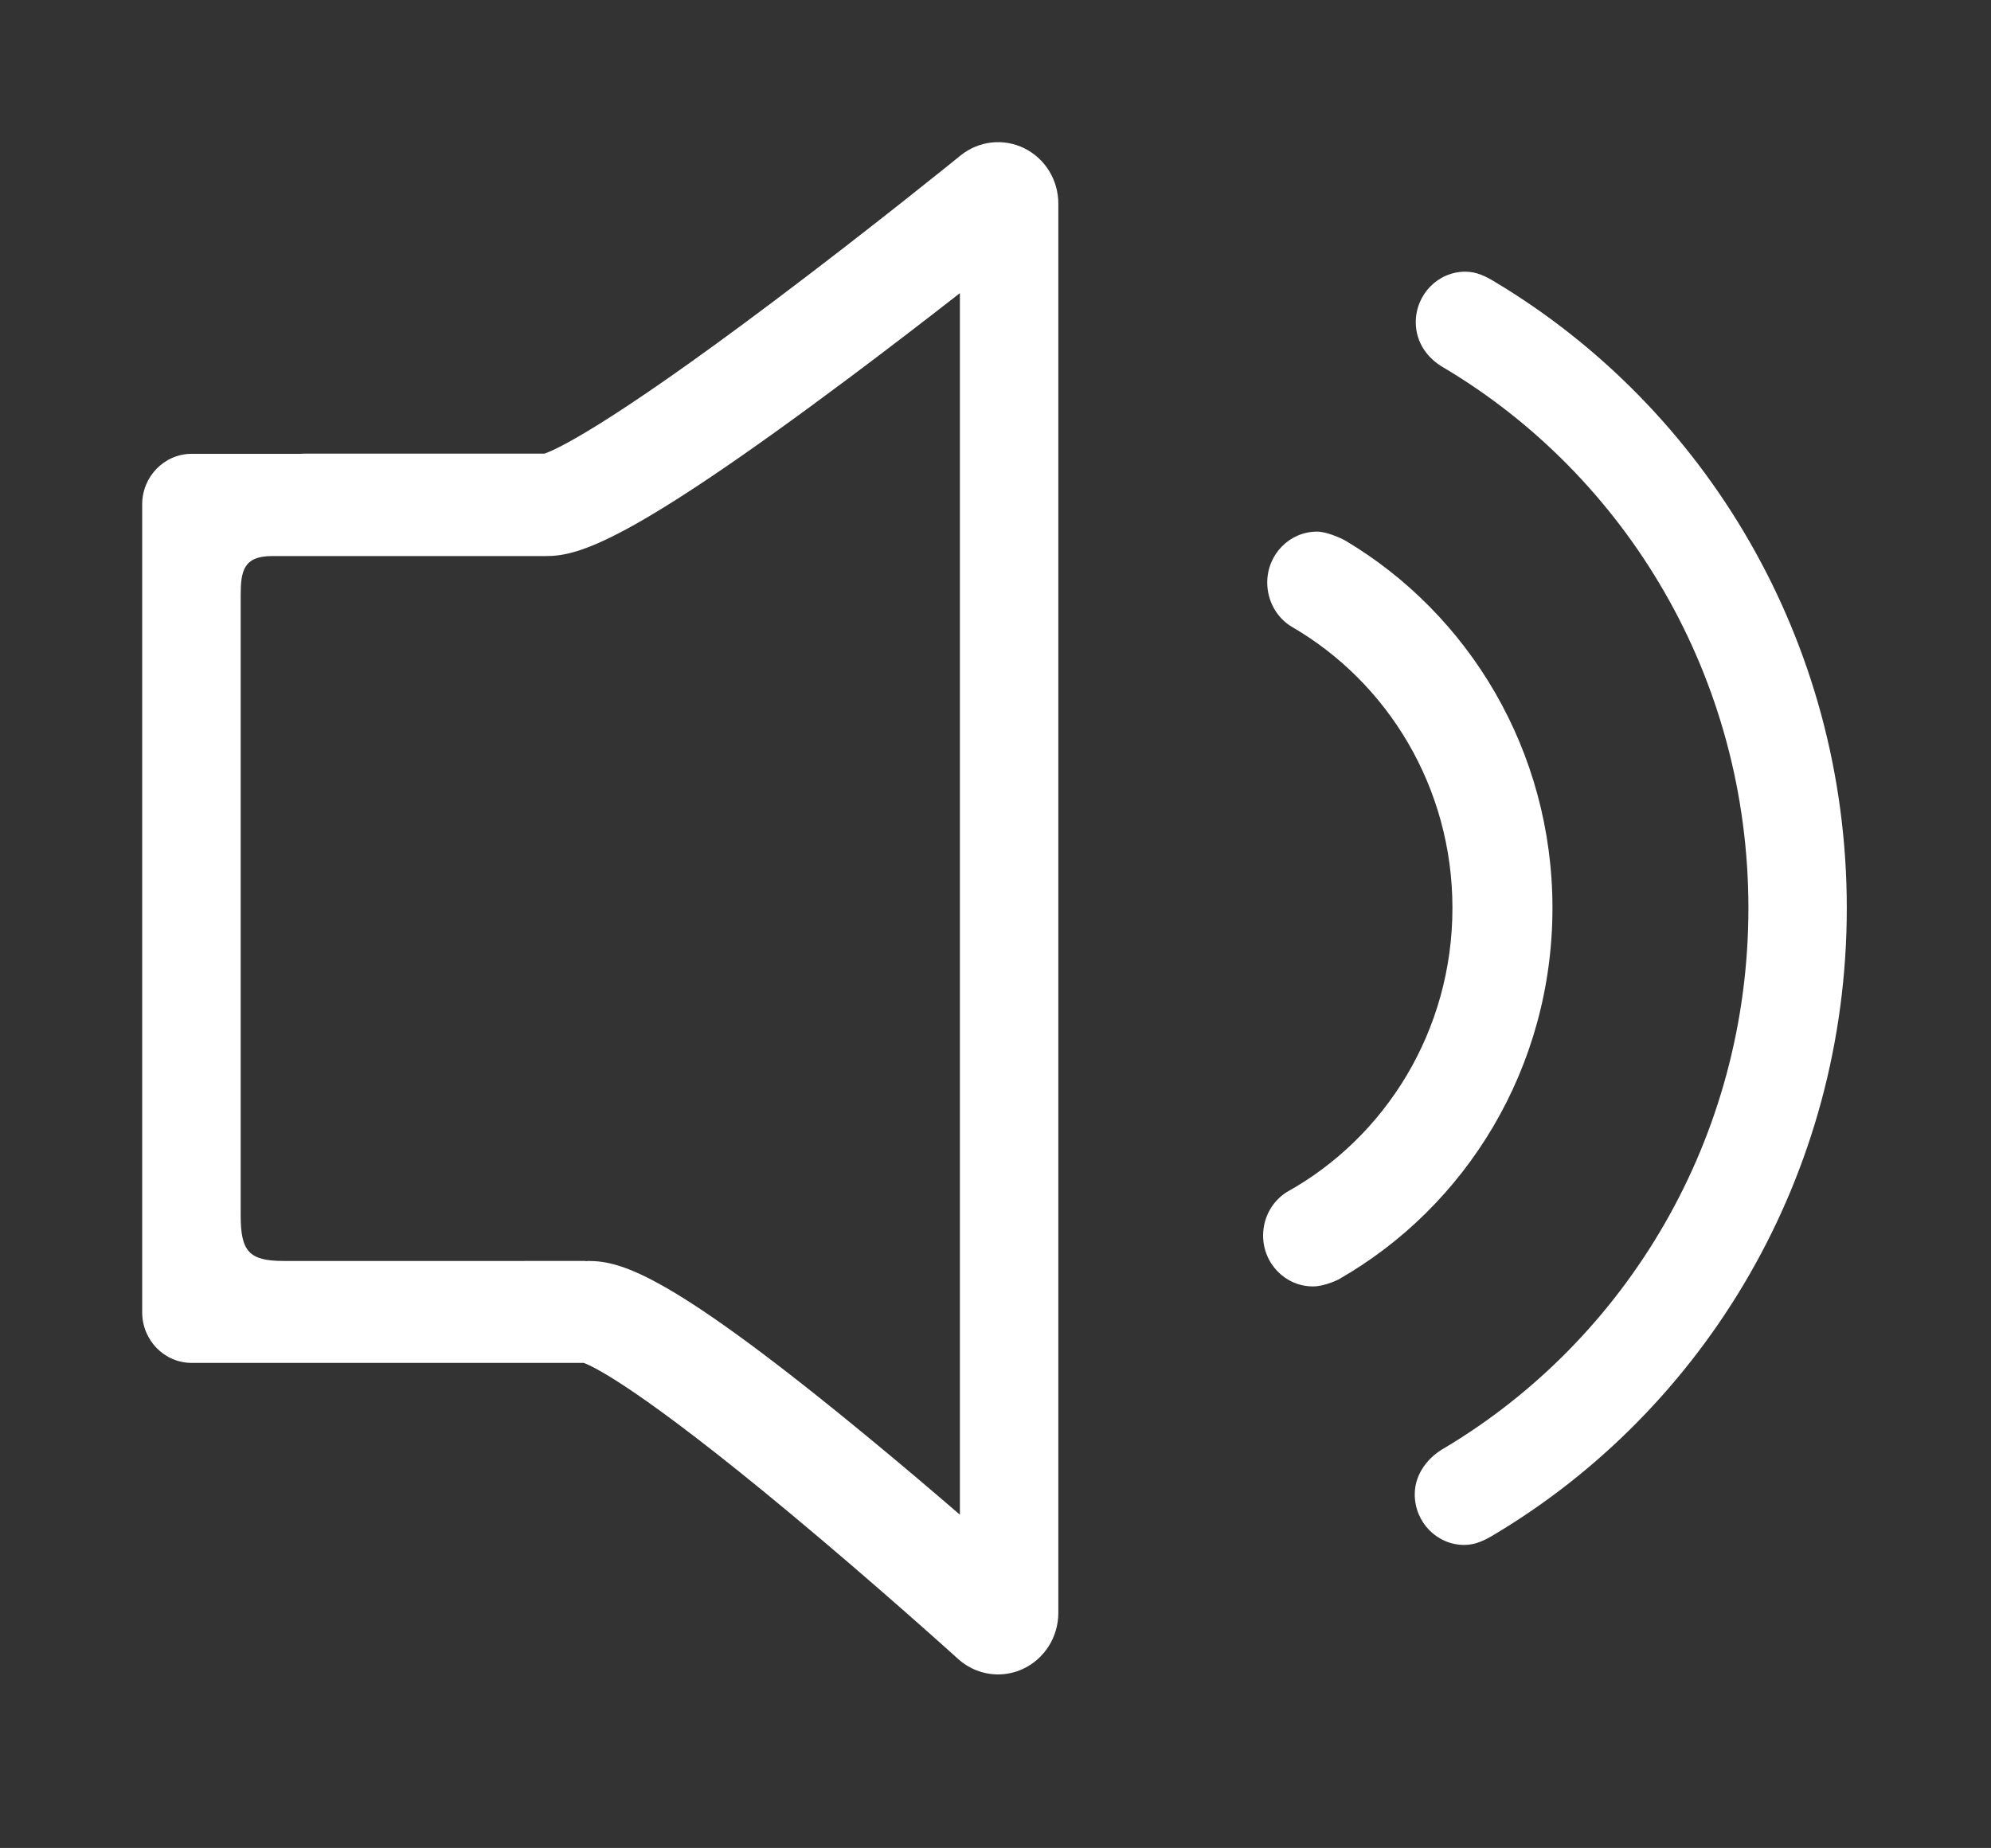 <?xml version="1.0" standalone="no"?><!DOCTYPE svg PUBLIC "-//W3C//DTD SVG 1.1//EN" "http://www.w3.org/Graphics/SVG/1.1/DTD/svg11.dtd"><svg t="1509200873664" class="icon" style="" viewBox="0 0 1103 1024" version="1.1" xmlns="http://www.w3.org/2000/svg" p-id="8251" xmlns:xlink="http://www.w3.org/1999/xlink" width="51.703" height="48"><rect x="0" y="0" width="1103" height="1024" fill="#333333" stroke="none"/><defs><style type="text/css"></style></defs><path d="M567.443 82.155c-11.553-5.682-25.262-4.13-35.334 4.031-0.471 0.396-49.446 40.14-103.508 80.776-94.043 70.733-121.427 82.527-126.985 84.41h-133.25c-0.674 0-1.313 0.1-1.987 0.1H106.22c-15.157 0-27.452 12.553-27.452 28.048v447.654c0 15.494 12.295 28.048 27.452 28.048h217.188c5.457 2.015 31.326 14.24 114.758 83.716 48.538 40.405 92.124 79.884 92.561 80.28 6.232 5.65 14.181 8.624 22.198 8.624 4.614 0 9.296-0.992 13.675-3.007 11.991-5.517 19.705-17.675 19.705-31.12V112.88c0.033-13.116-7.31-25.042-18.863-30.725z m-35.67 757.18c-14.787-12.752-31.292-26.793-48.2-40.735-111.424-92.14-138.977-99.871-157.671-99.871-0.37 0-0.708 0.099-1.078 0.099-0.37 0-0.707-0.1-1.078-0.1H157.015c-19.233 0-23.68-5.55-23.68-25.273V329.901c0-13.38 1.55-21.771 17.348-21.771h151.775c18.19 0 46.146-7.632 168.011-98.781 21.726-16.255 42.946-32.575 61.304-46.913v676.899z m328.275-336.22c0-86.954-46.18-162.807-114.826-203.608-3.099-1.685-10.475-4.922-15.595-4.922-15.225 0-27.586 12.62-27.586 28.18 0 10.44 5.456 19.757 13.709 24.613 53.05 30.79 88.89 88.97 88.89 155.737 0 67.958-37.052 127.028-91.686 157.39-7.95 4.955-13.204 13.941-13.204 24.15 0 15.56 12.362 28.18 27.586 28.18 6.468 0.067 14.147-3.832 14.147-3.832 70.735-40.272 118.565-117.348 118.565-205.888z m-31.83-346.89c-5.12-3.139-10.24-5.683-16.438-5.683-15.157 0-27.452 12.555-27.452 28.049 0 11.167 6.501 20.12 15.663 25.24 100.813 60.062 168.617 171.563 168.617 299.35 0 127.69-67.703 239.124-168.415 299.218-8.825 4.89-16.437 14.173-16.437 25.637 0 15.495 12.294 28.049 27.451 28.049 6.097 0 10.947-2.379 16.236-5.517 116.98-69.709 195.664-199.116 195.664-347.387 0-148.006-78.346-277.149-194.89-346.956z" fill="#ffffff" p-id="8252"></path></svg>